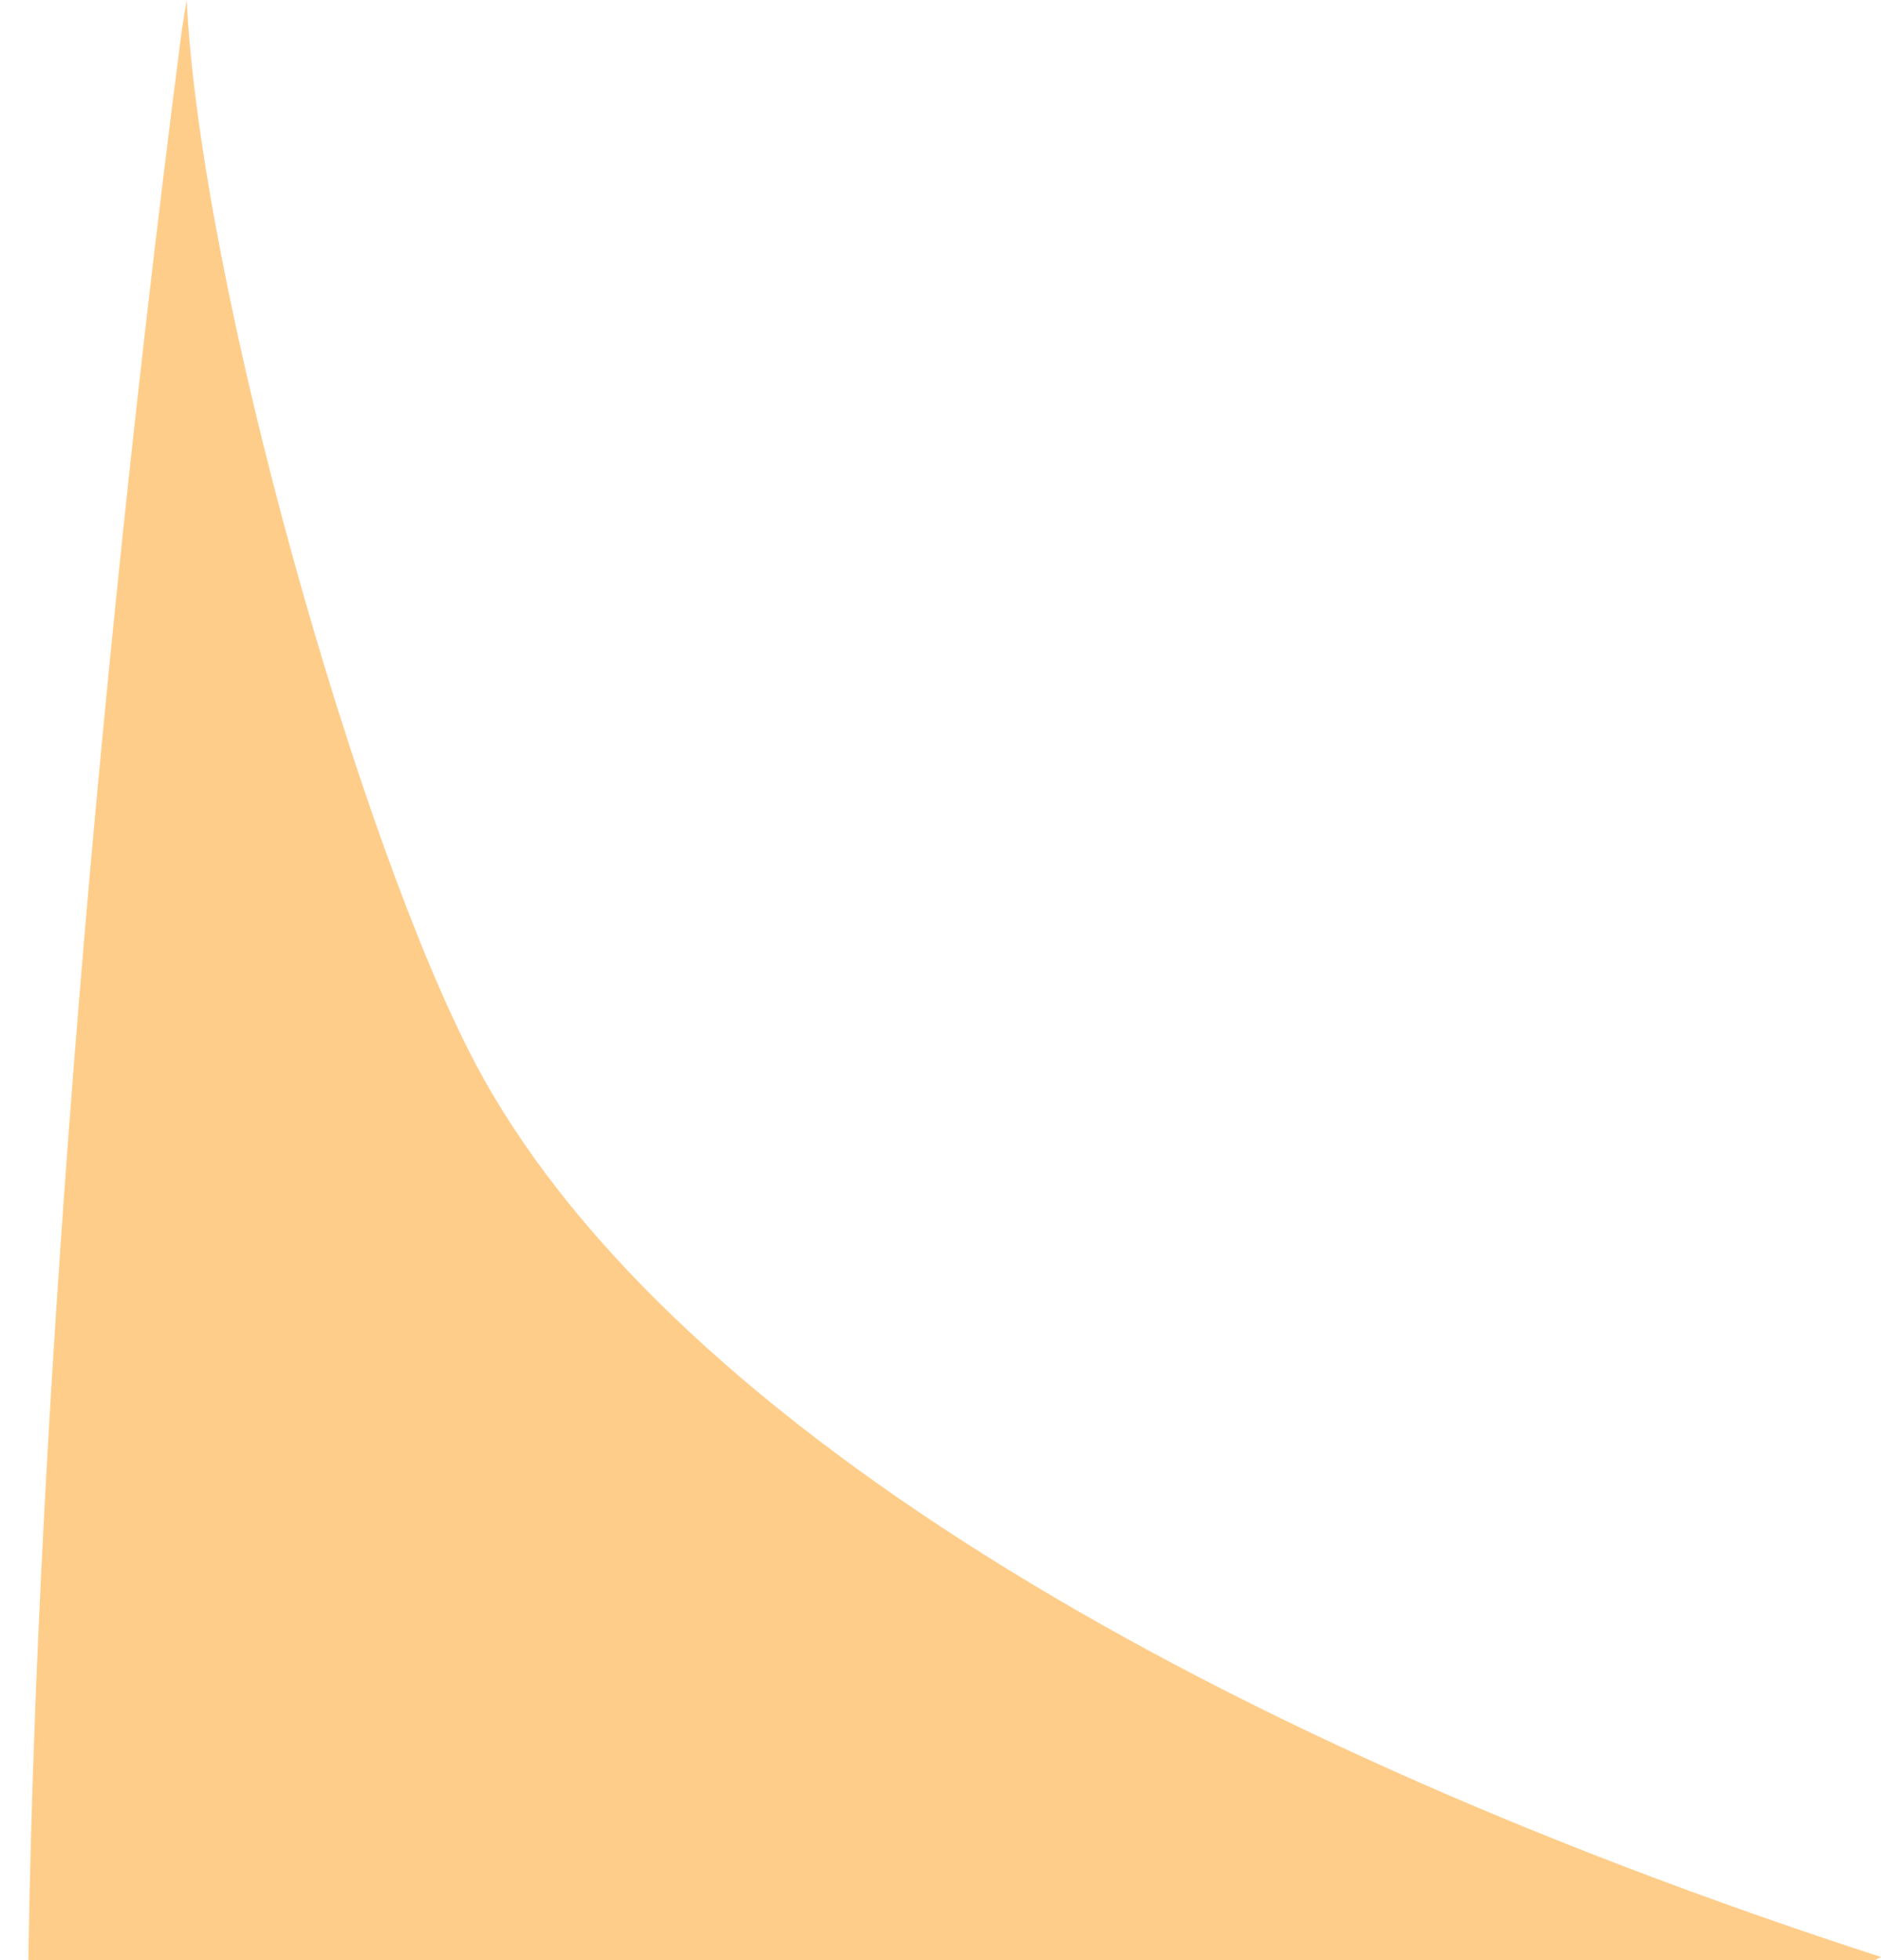<?xml version="1.0" encoding="iso-8859-1"?>
<!-- Generator: Adobe Illustrator 16.0.0, SVG Export Plug-In . SVG Version: 6.00 Build 0)  -->
<!DOCTYPE svg PUBLIC "-//W3C//DTD SVG 1.1//EN" "http://www.w3.org/Graphics/SVG/1.1/DTD/svg11.dtd">
<svg version="1.1" id="Layer_1" xmlns="http://www.w3.org/2000/svg" xmlns:xlink="http://www.w3.org/1999/xlink" x="0px" y="0px"
	 width="9.281px" height="9.672px" viewBox="0 0 9.281 9.672" style="enable-background:new 0 0 9.281 9.672;" xml:space="preserve"
	>
<path style="fill:#FFCD8A;" d="M9.25,9.672H0h0.14c0.032-2.176,0.25-5.597,0.757-9.523L0.921,0c0.071,1.425,0.855,4.169,1.424,5.246
	c0.903,1.71,3.492,3.293,6.936,4.41L9.25,9.672z"/>
</svg>
